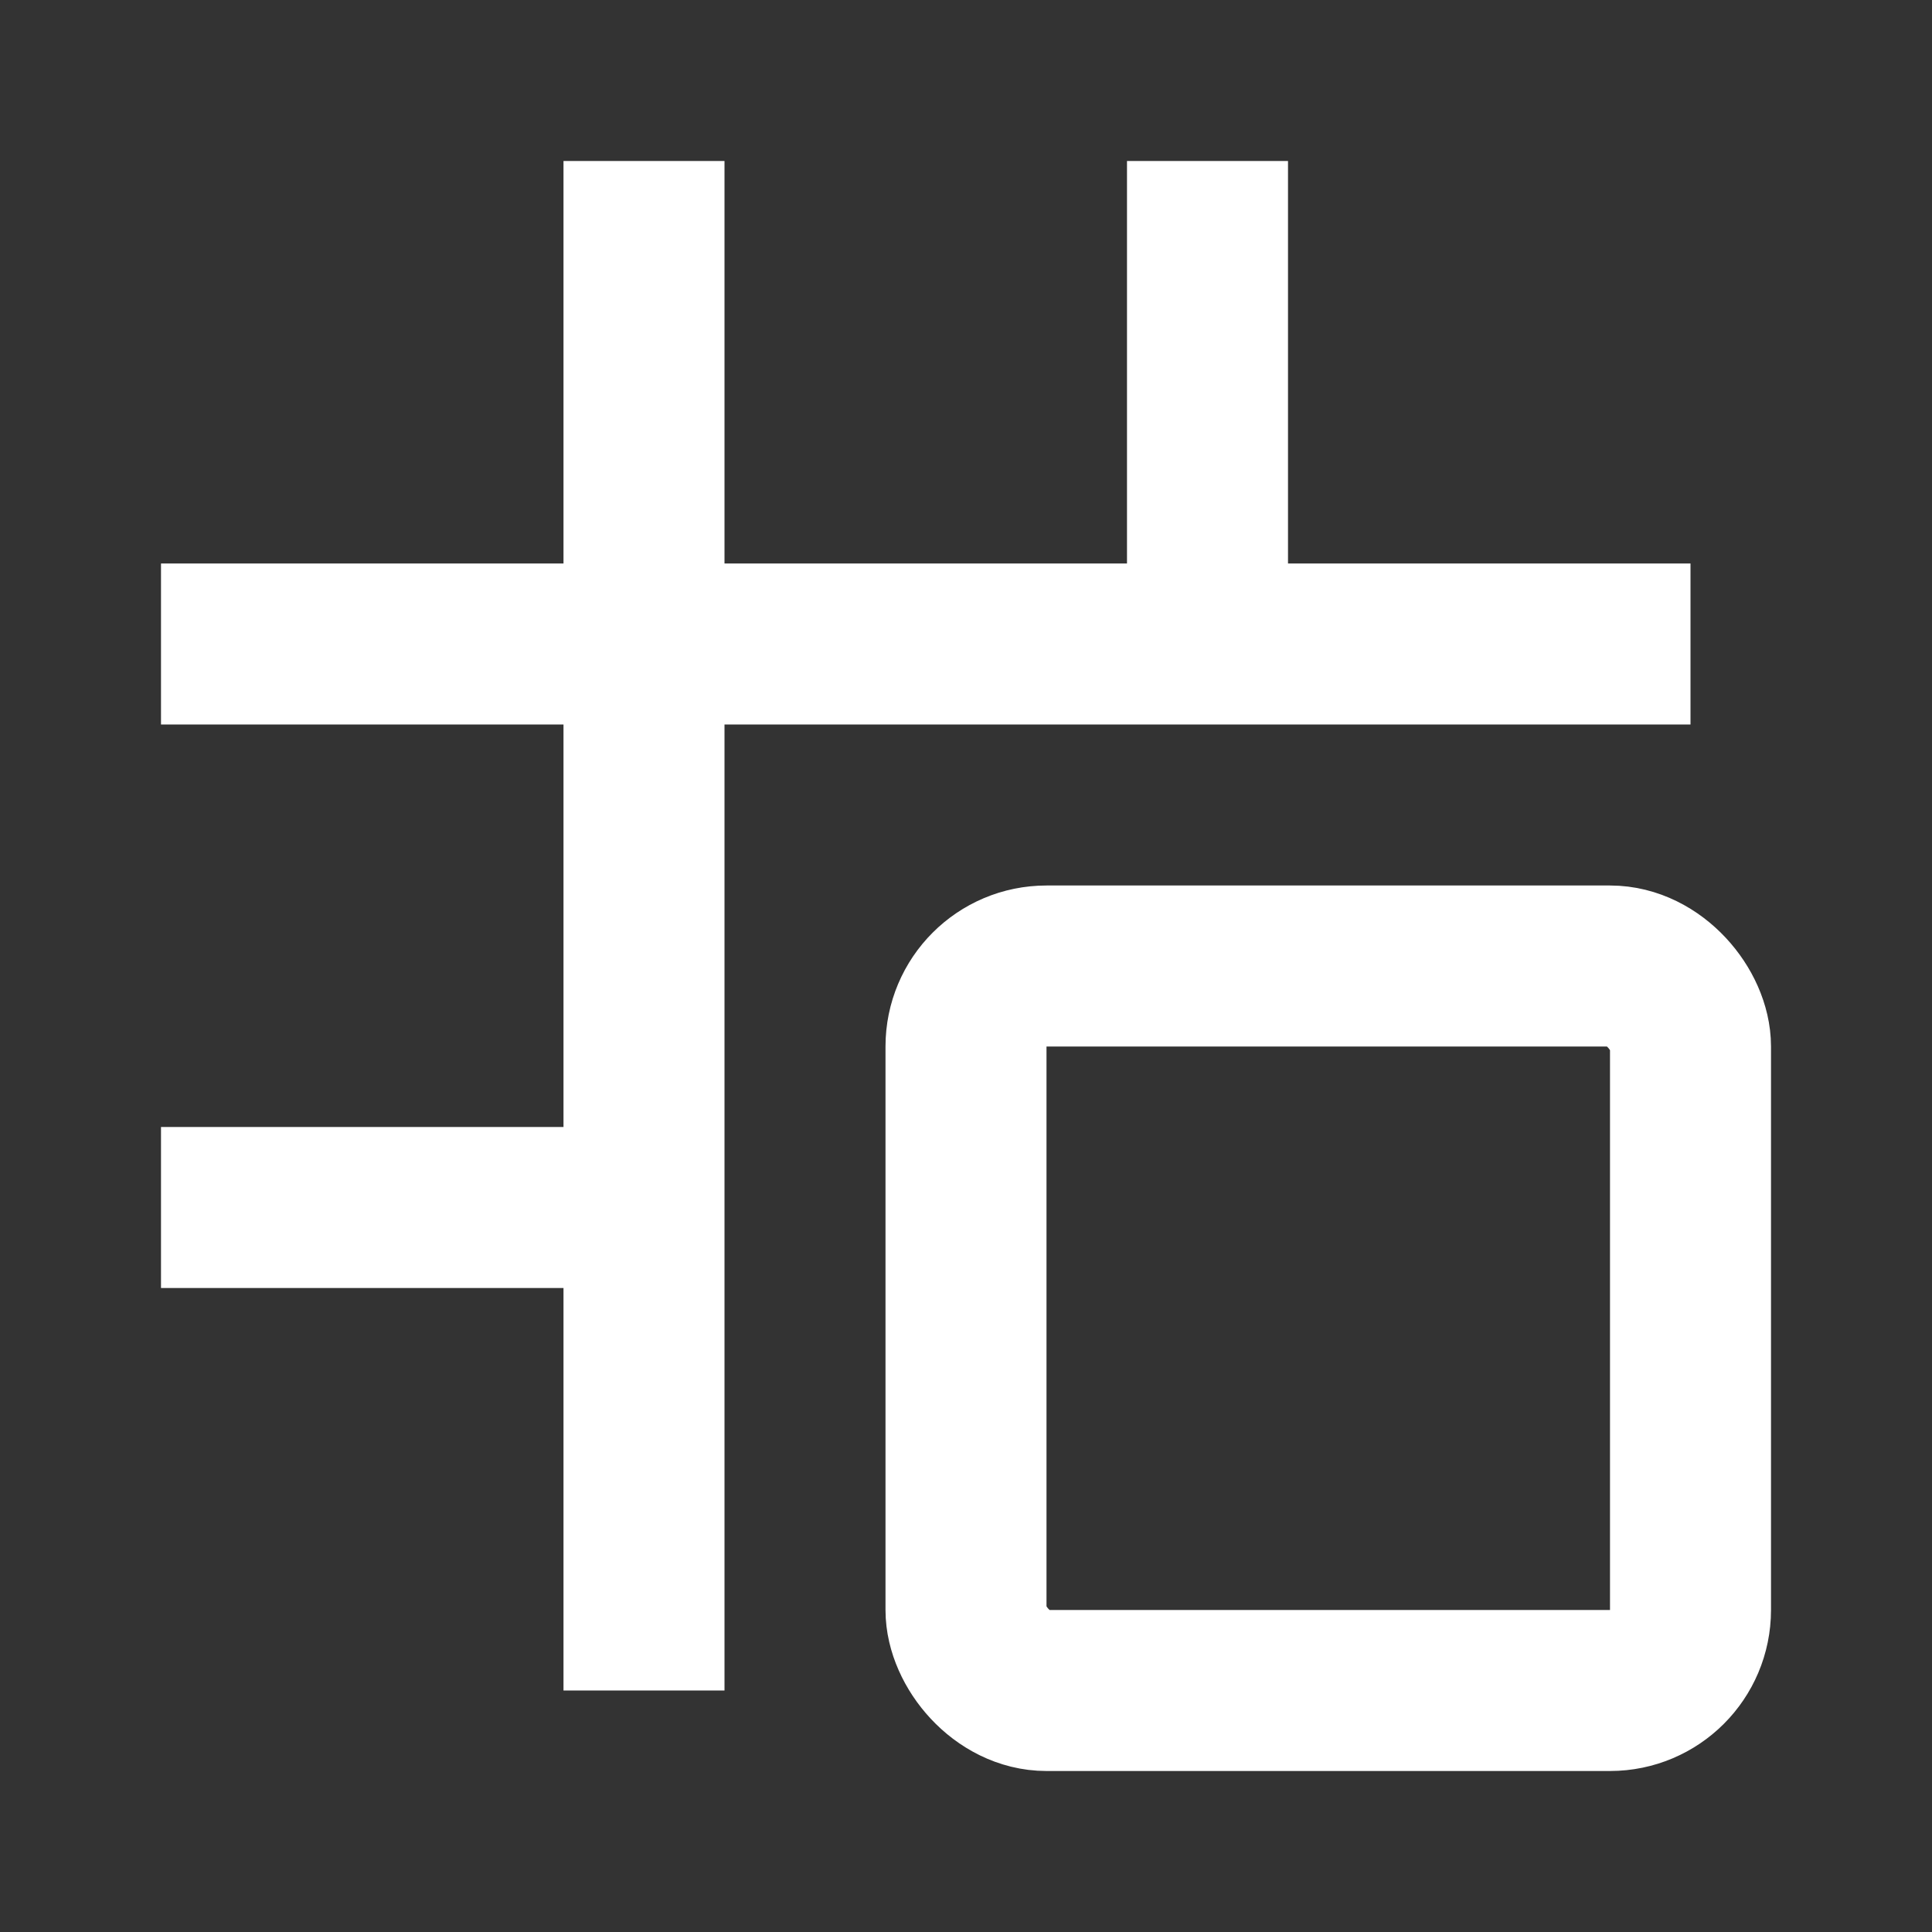 <?xml version="1.0" encoding="UTF-8" standalone="no"?>
<!-- Created with Inkscape (http://www.inkscape.org/) -->

<svg
   width="24"
   height="24"
   viewBox="0 0 24 24"
   version="1.1"
   id="icon_svg"
   inkscape:version="1.2.2 (732a01da63, 2022-12-09)"
   sodipodi:docname="snap.svg"
   xmlns:inkscape="http://www.inkscape.org/namespaces/inkscape"
   xmlns:sodipodi="http://sodipodi.sourceforge.net/DTD/sodipodi-0.dtd"
   xmlns="http://www.w3.org/2000/svg"
   xmlns:svg="http://www.w3.org/2000/svg">
  <rect x="0" y="0" width="24" height="24" fill="#333333" stroke="none"/>
  <sodipodi:namedview
     id="base_view"
     inkscape:document-units="px"
     showgrid="true"
     units="px"
     width="16px"
     viewbox-height="16"
     inkscape:snap-grids="true"
     pagecolor="#ffffff"
     bordercolor="#666666"
     borderopacity="1.0"
     inkscape:showpageshadow="2"
     inkscape:pageopacity="0.0"
     inkscape:pagecheckerboard="0"
     inkscape:deskcolor="#d1d1d1"
     inkscape:current-layer="base_layer"
     inkscape:zoom="19.666667"
     inkscape:cx="12.177966"
     inkscape:cy="10.245763"
     inkscape:window-width="1368"
     inkscape:window-height="850"
     inkscape:window-x="-6"
     inkscape:window-y="-6"
     inkscape:window-maximized="1">
    <inkscape:grid
       type="xygrid"
       id="base_grid"
       dotted="true"
       empspacing="4"
       originx="0"
       originy="0" />
  </sodipodi:namedview>
  <defs
     id="base_definitions" />
  <g
     inkscape:label="Base Layer"
     inkscape:groupmode="layer"
     id="base_layer">
    <g
       id="grid"
       fill="none"
       stroke="#ffffff"
       stroke-width="2">
      <path
         d="M 15,8 V 2"
         id="v_end"
         fill="none"
         stroke="#ffffff" />
      <path
         d="M 8,21 V 2"
         id="v_line"
         fill="none"
         stroke="#ffffff" />
      <path
         d="M 8,15 H 2"
         id="h_end"
         fill="none"
         stroke="#ffffff" />
      <path
         d="M 21,8 H 2"
         id="h_line"
         fill="none"
         stroke="#ffffff" />
    </g>
    <rect
       id="node"
       width="9"
       height="9"
       x="12"
       y="12"
       ry="1"
       fill="none"
       stroke="#ffffff"
       stroke-width="2" />
  </g>
</svg>

